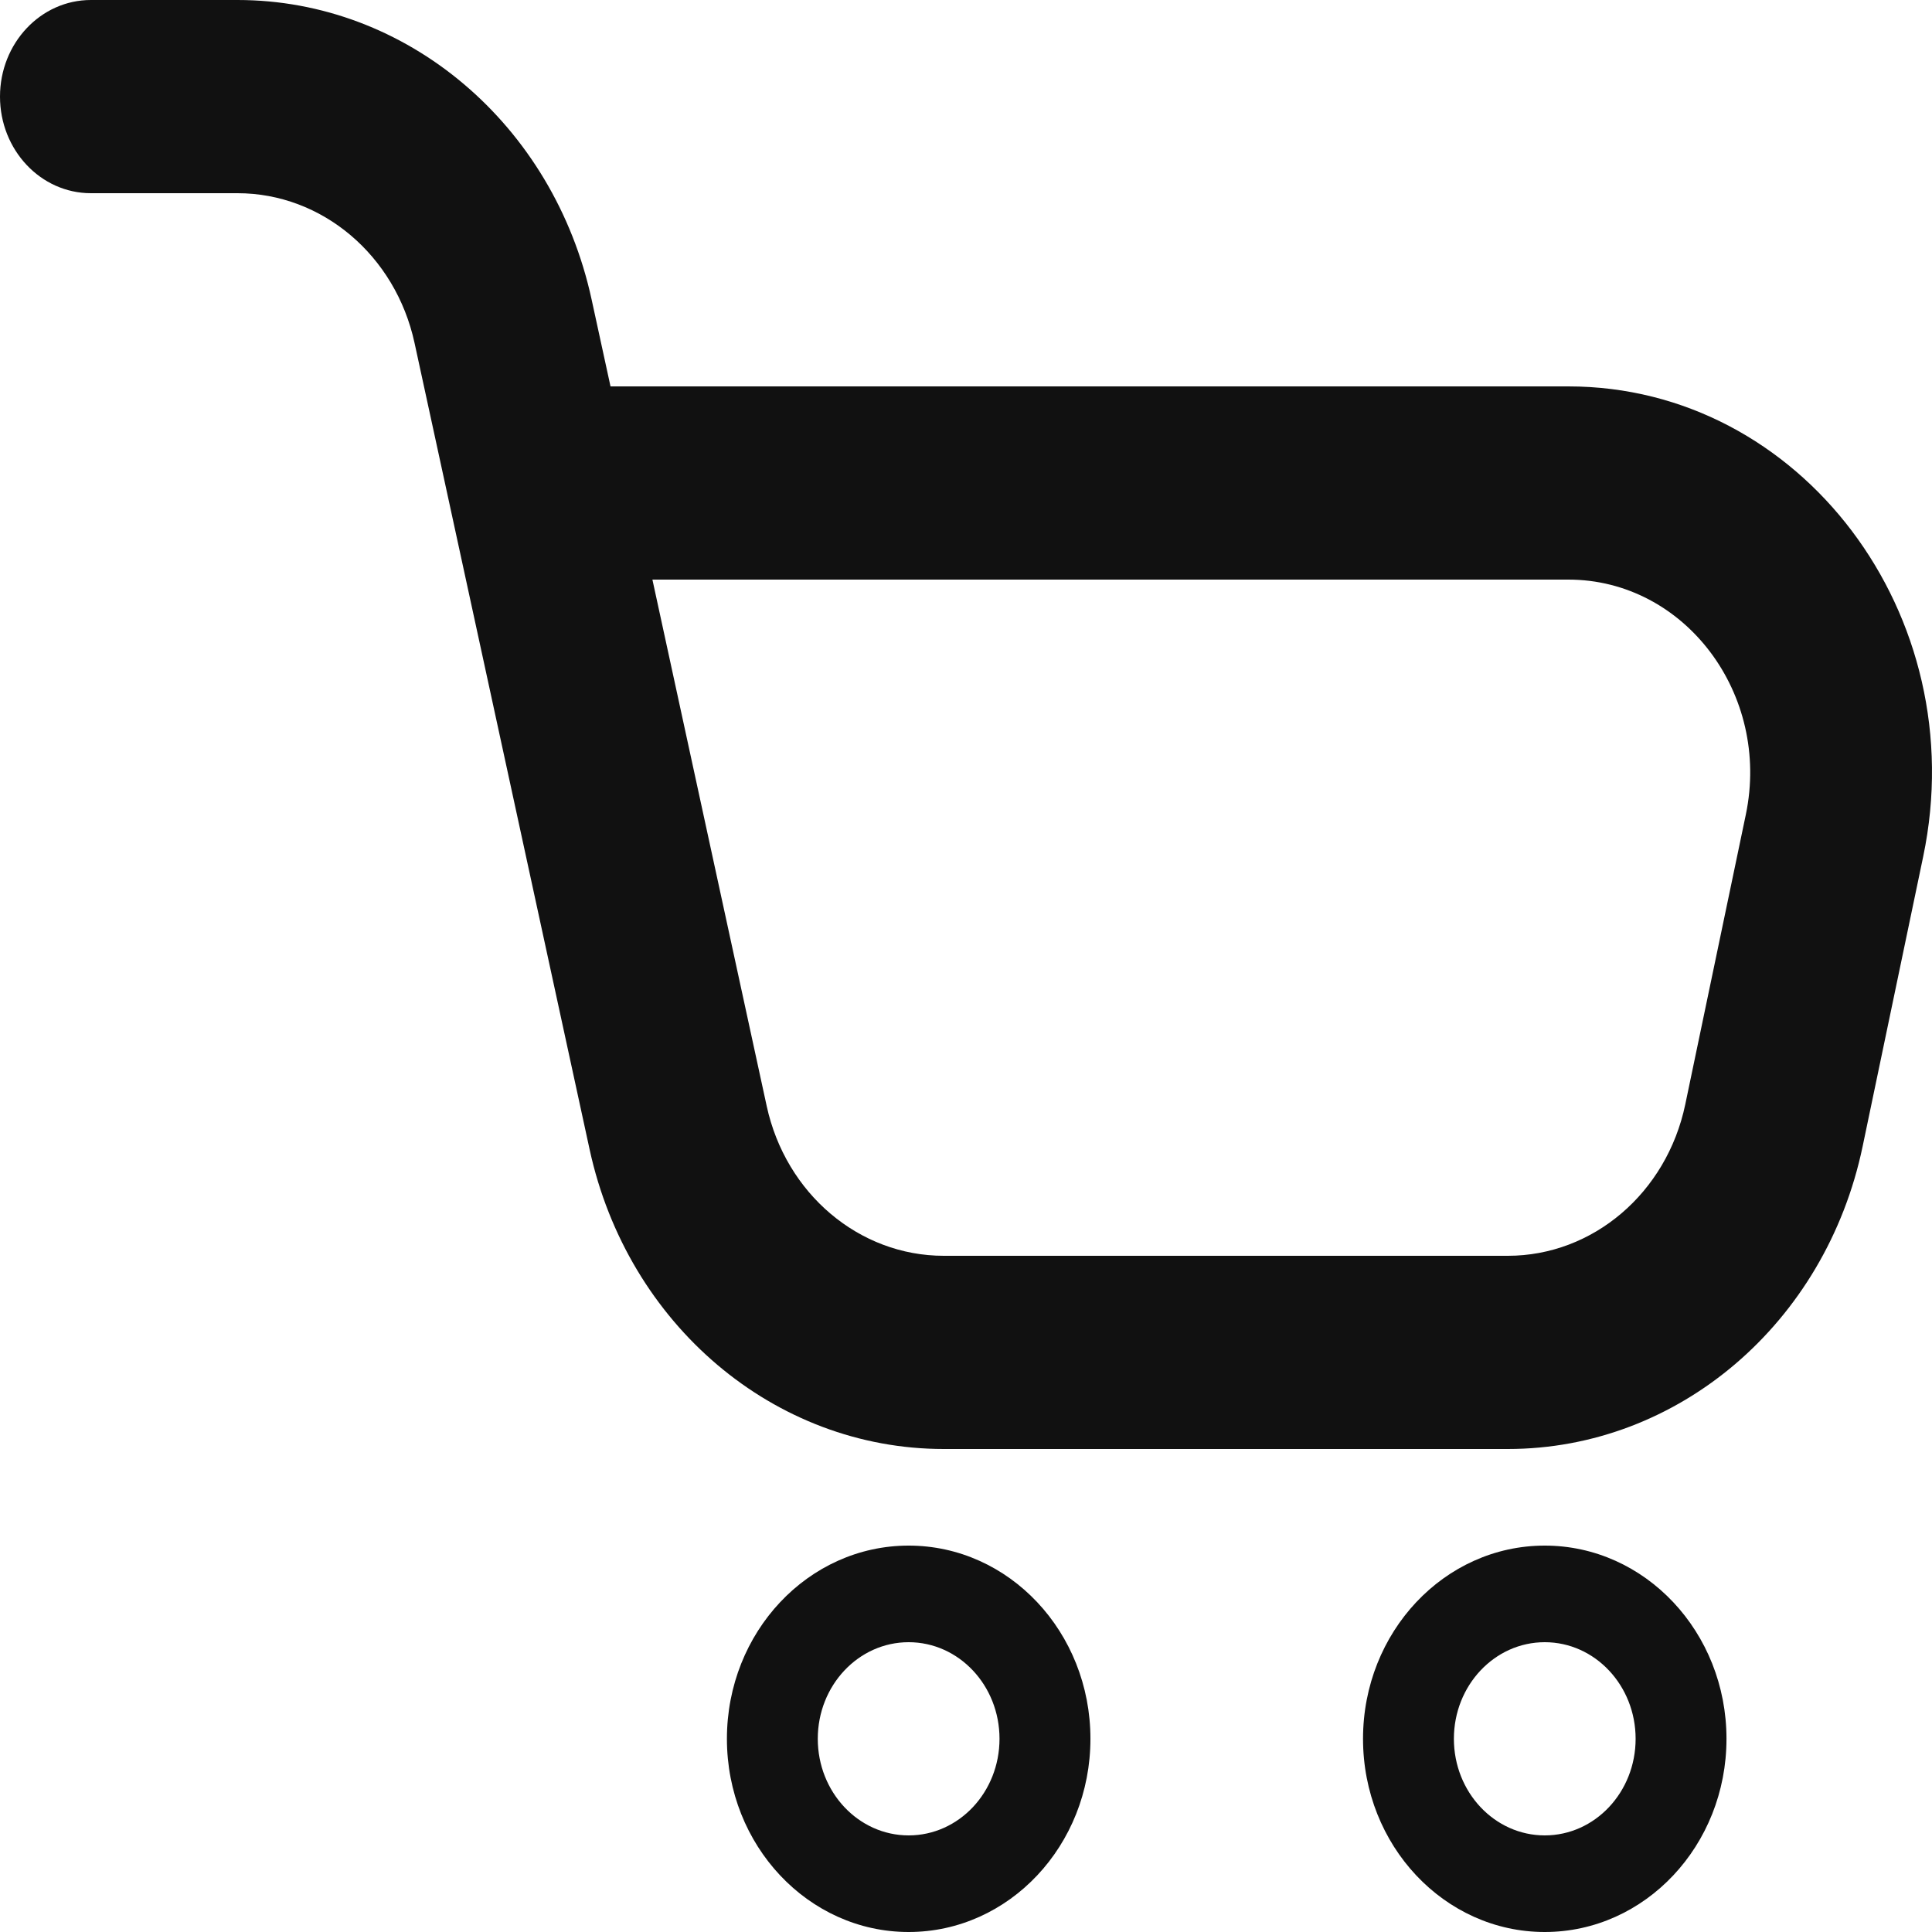 <svg width="32" height="32" viewBox="0 0 32 32" fill="none" xmlns="http://www.w3.org/2000/svg">
<path fill-rule="evenodd" clip-rule="evenodd" d="M0 1.6C0 0.716 0.674 0 1.505 0H3.933C6.737 0 9.169 2.057 9.799 4.961L10.112 6.4H25.977C29.829 6.4 32.69 10.191 31.854 14.188L30.851 18.988C30.239 21.917 27.796 24 24.974 24H15.632C12.829 24 10.397 21.943 9.766 19.039L6.866 5.68C6.551 4.229 5.335 3.2 3.933 3.2H1.505C0.674 3.2 0 2.484 0 1.6ZM10.806 9.6L12.699 18.32C13.014 19.771 14.23 20.8 15.632 20.8H24.974C26.385 20.8 27.606 19.758 27.913 18.294L28.916 13.494C29.334 11.496 27.903 9.6 25.977 9.6H10.806ZM15.05 30.4C15.882 30.4 16.555 29.684 16.555 28.8C16.555 27.916 15.882 27.2 15.05 27.2C14.219 27.2 13.545 27.916 13.545 28.8C13.545 29.684 14.219 30.4 15.05 30.4ZM15.05 32C16.713 32 18.061 30.567 18.061 28.8C18.061 27.033 16.713 25.6 15.05 25.6C13.388 25.6 12.04 27.033 12.04 28.8C12.04 30.567 13.388 32 15.05 32ZM27.091 28.8C27.091 29.684 26.417 30.4 25.586 30.4C24.755 30.4 24.081 29.684 24.081 28.8C24.081 27.916 24.755 27.2 25.586 27.2C26.417 27.2 27.091 27.916 27.091 28.8ZM28.596 28.8C28.596 30.567 27.248 32 25.586 32C23.923 32 22.576 30.567 22.576 28.8C22.576 27.033 23.923 25.6 25.586 25.6C27.248 25.6 28.596 27.033 28.596 28.8Z" fill="#111111"/>
</svg>
